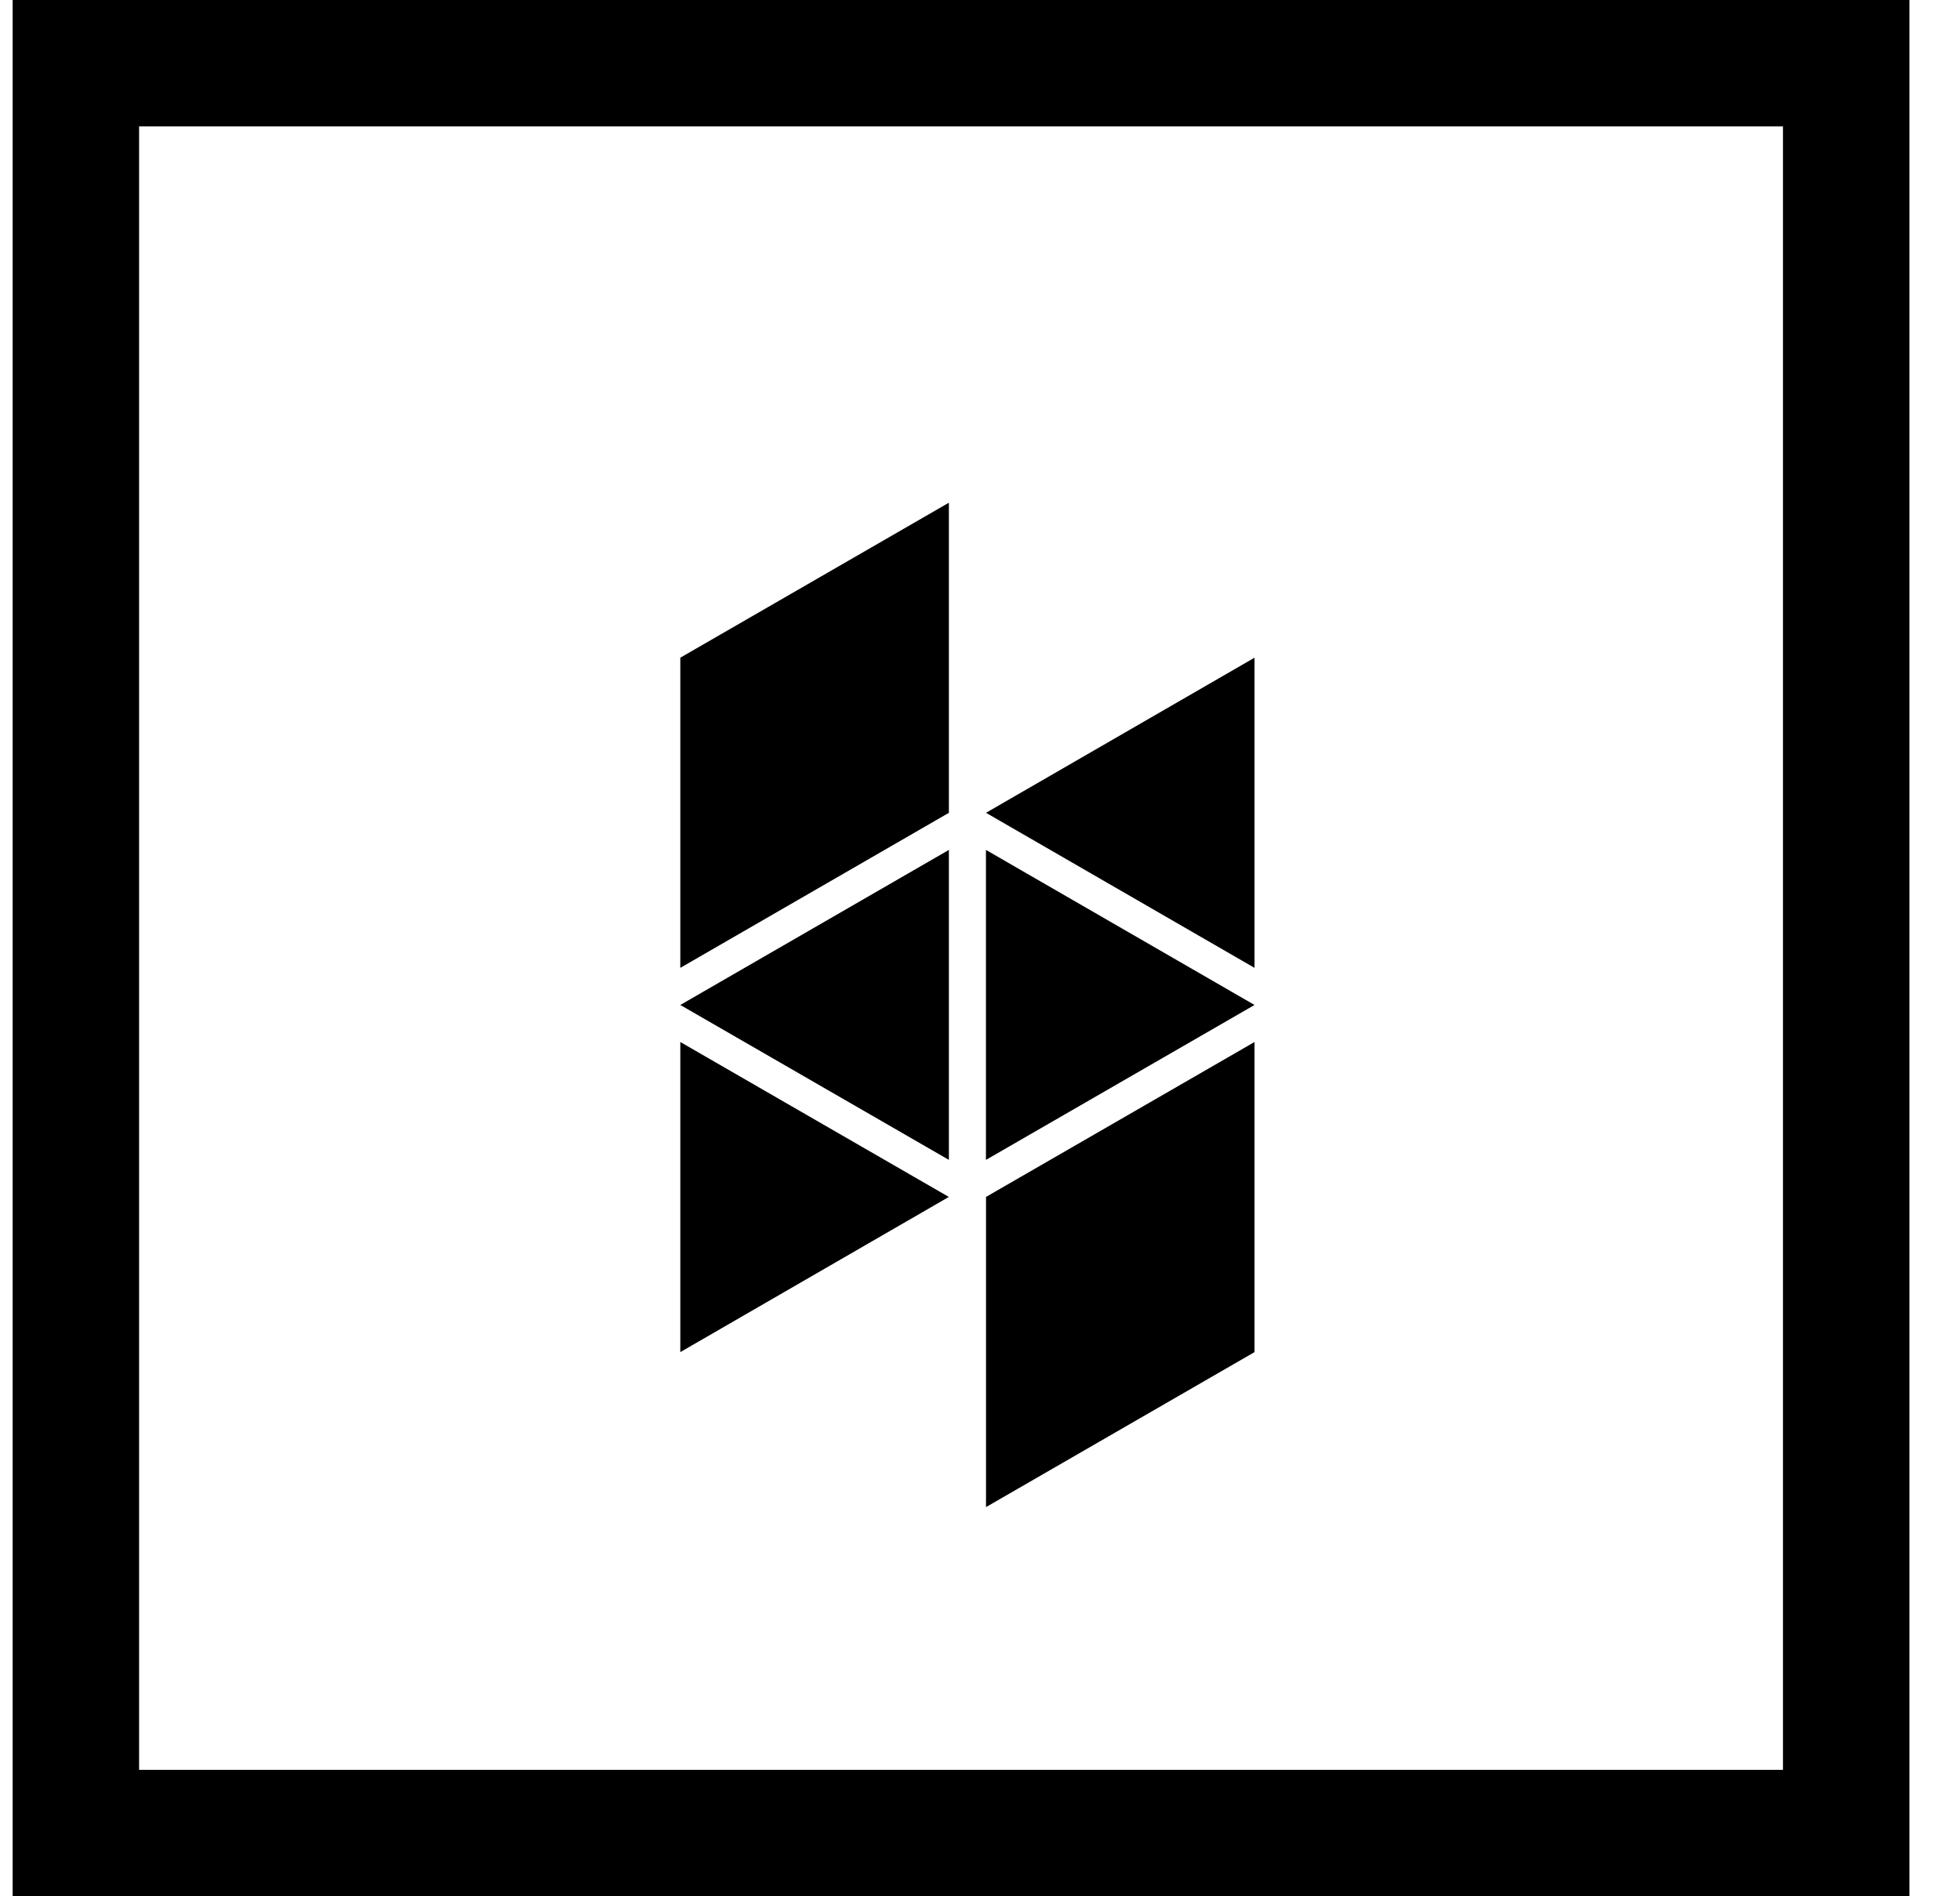 <svg xmlns="http://www.w3.org/2000/svg" width="31" height="30" viewBox="0 0 31 30"><g fill-rule="evenodd"><path d="M15.008 7.953l-4.248 2.452v4.907l4.248-2.453zm-4.248 8.532v4.906l4.247-2.455zm9.082 0l-4.247 2.451v4.907l4.247-2.452zm0-6.08l-4.247 2.454 4.247 2.453zm-4.834 7.945v-4.904l-4.248 2.453zm.586-4.904v4.904l4.248-2.451zM.2 0h30v30h-30v-30zm2 2v26h26v-26h-26z"/></g></svg>

